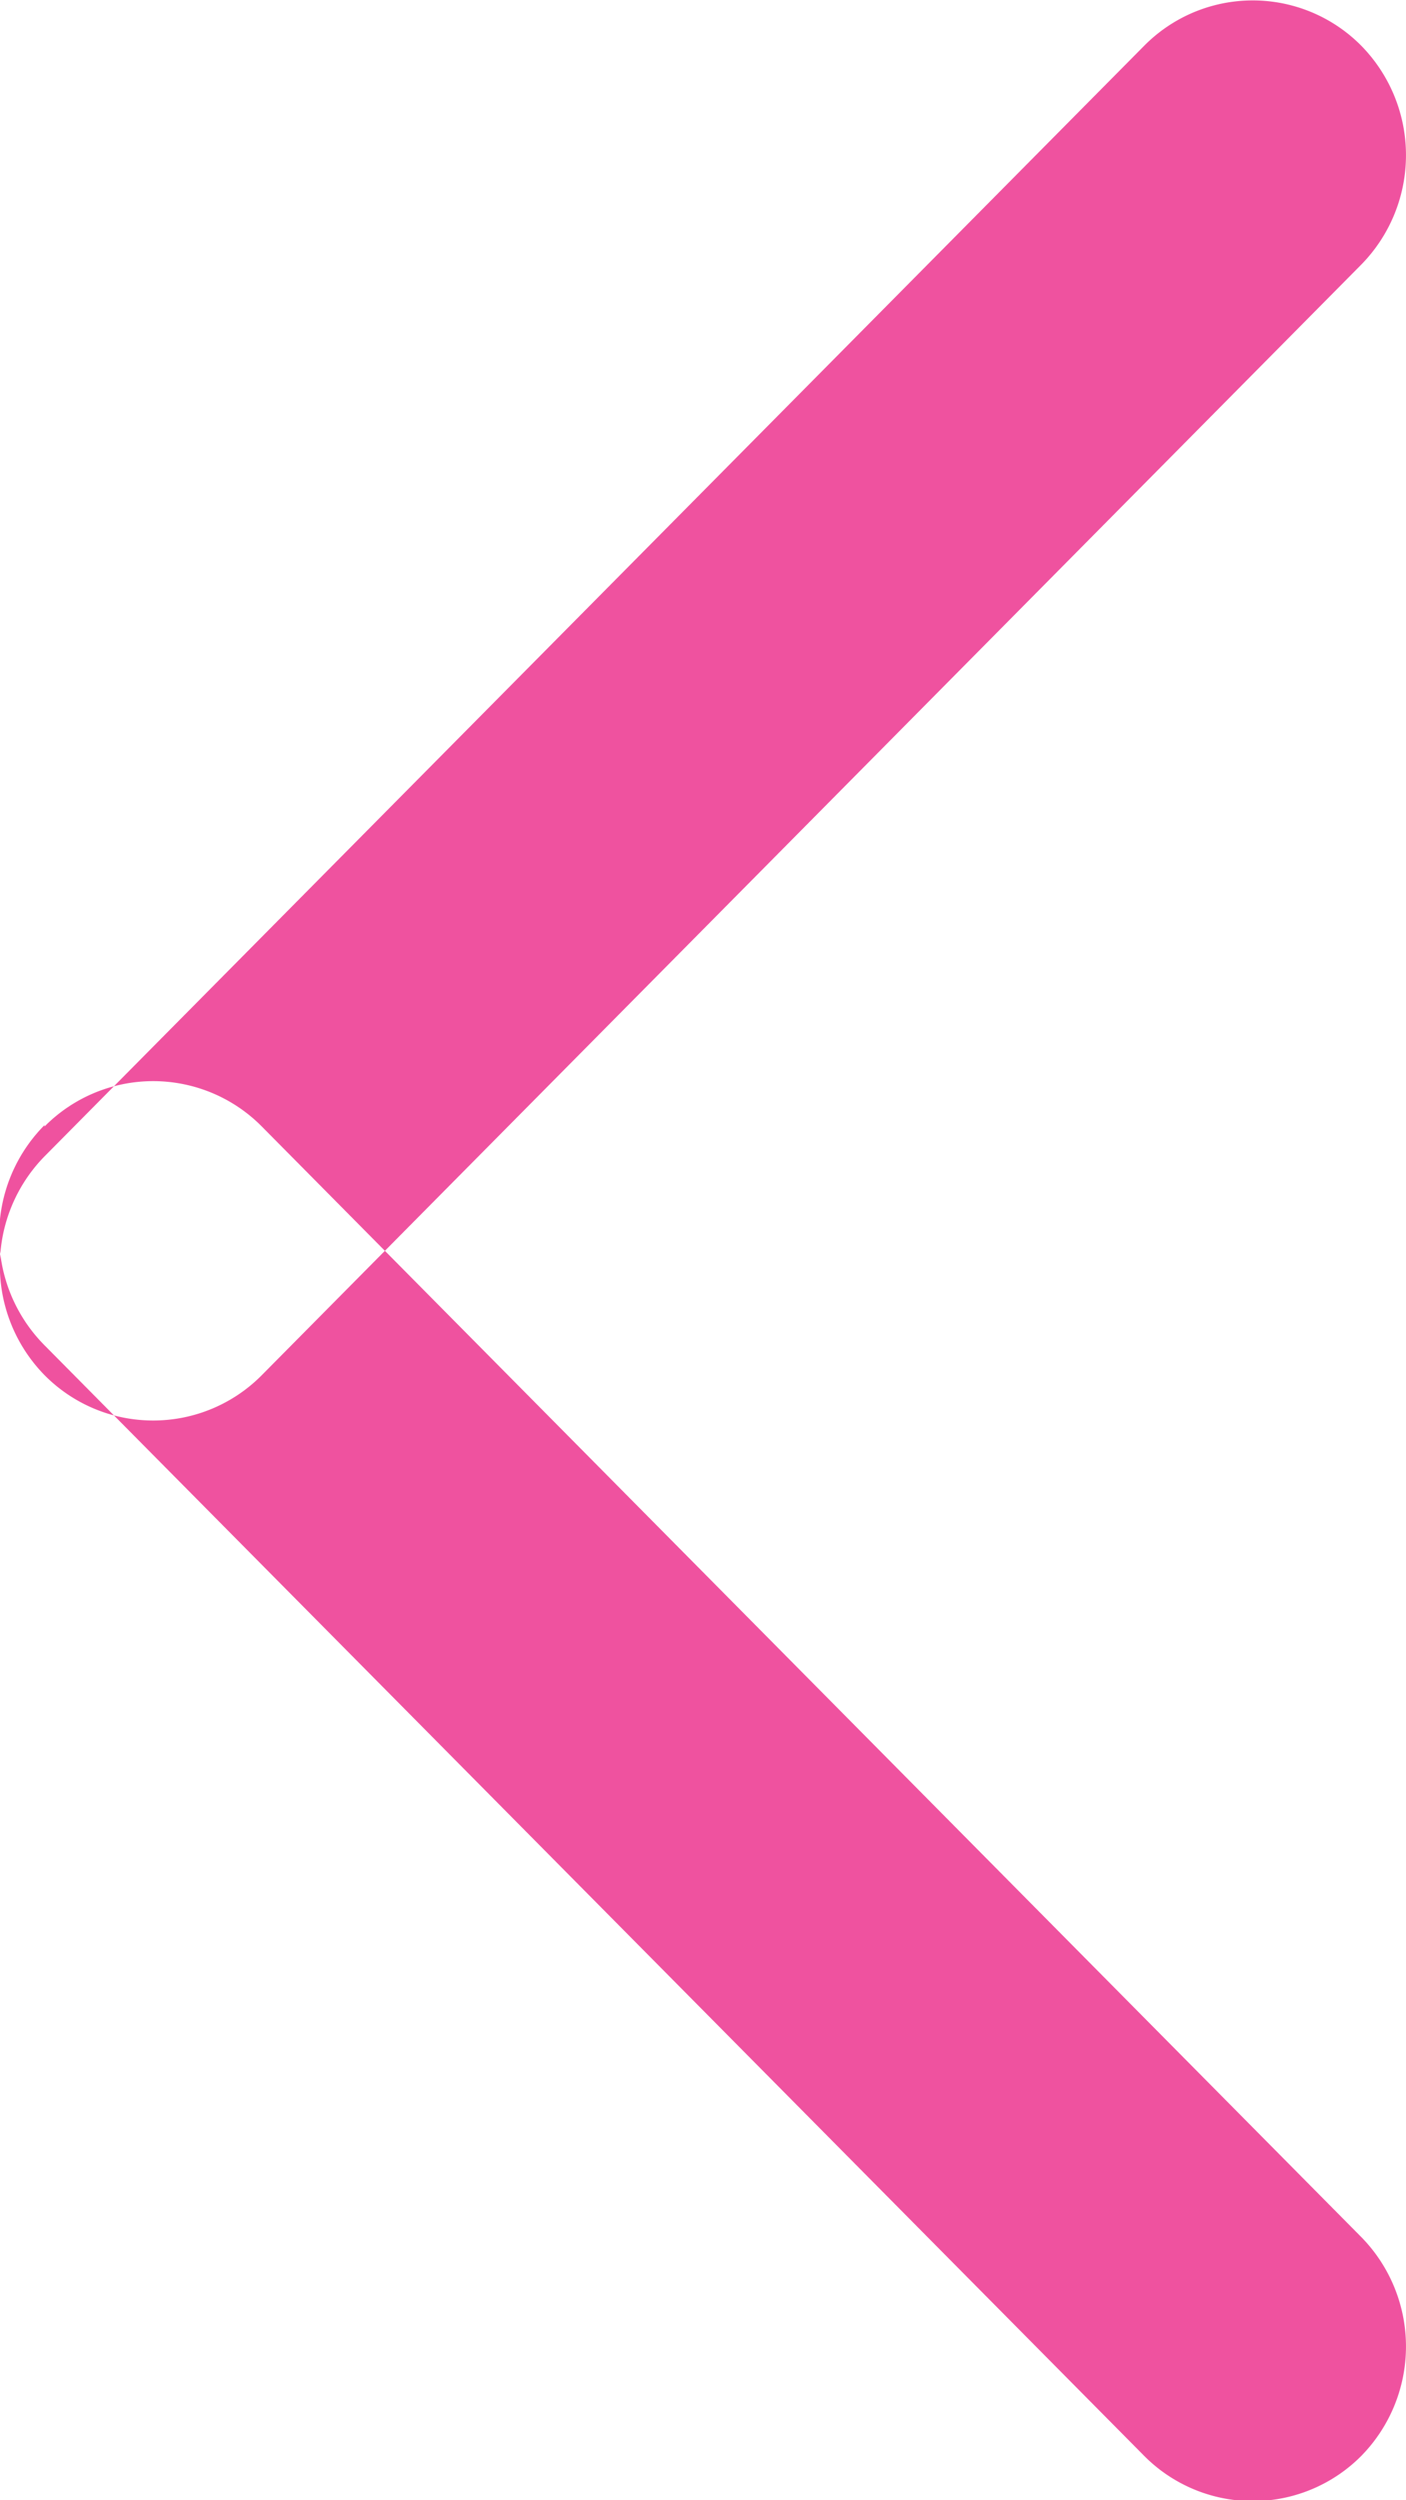 <svg xmlns="http://www.w3.org/2000/svg" width="9" height="16" viewBox="0 0 9 16">
<defs>
    <style>
      .cls-1 {
        fill: #ef529f;
        fill-rule: evenodd;
      }
    </style>
  </defs>
  <path id="arrow" class="cls-1" d="M484.285,480.8a1,1,0,0,1,0-1.4l7.039-7.107a0.977,0.977,0,0,1,1.39,0,1,1,0,0,1,0,1.4l-7.038,7.107A0.978,0.978,0,0,1,484.285,480.8Zm0-1.591a0.978,0.978,0,0,1,1.391,0l7.038,7.107a1,1,0,0,1,0,1.4,0.979,0.979,0,0,1-1.39,0l-7.039-7.107A1,1,0,0,1,484.285,479.2Z" transform="translate(-484 -472)"/>
</svg>
